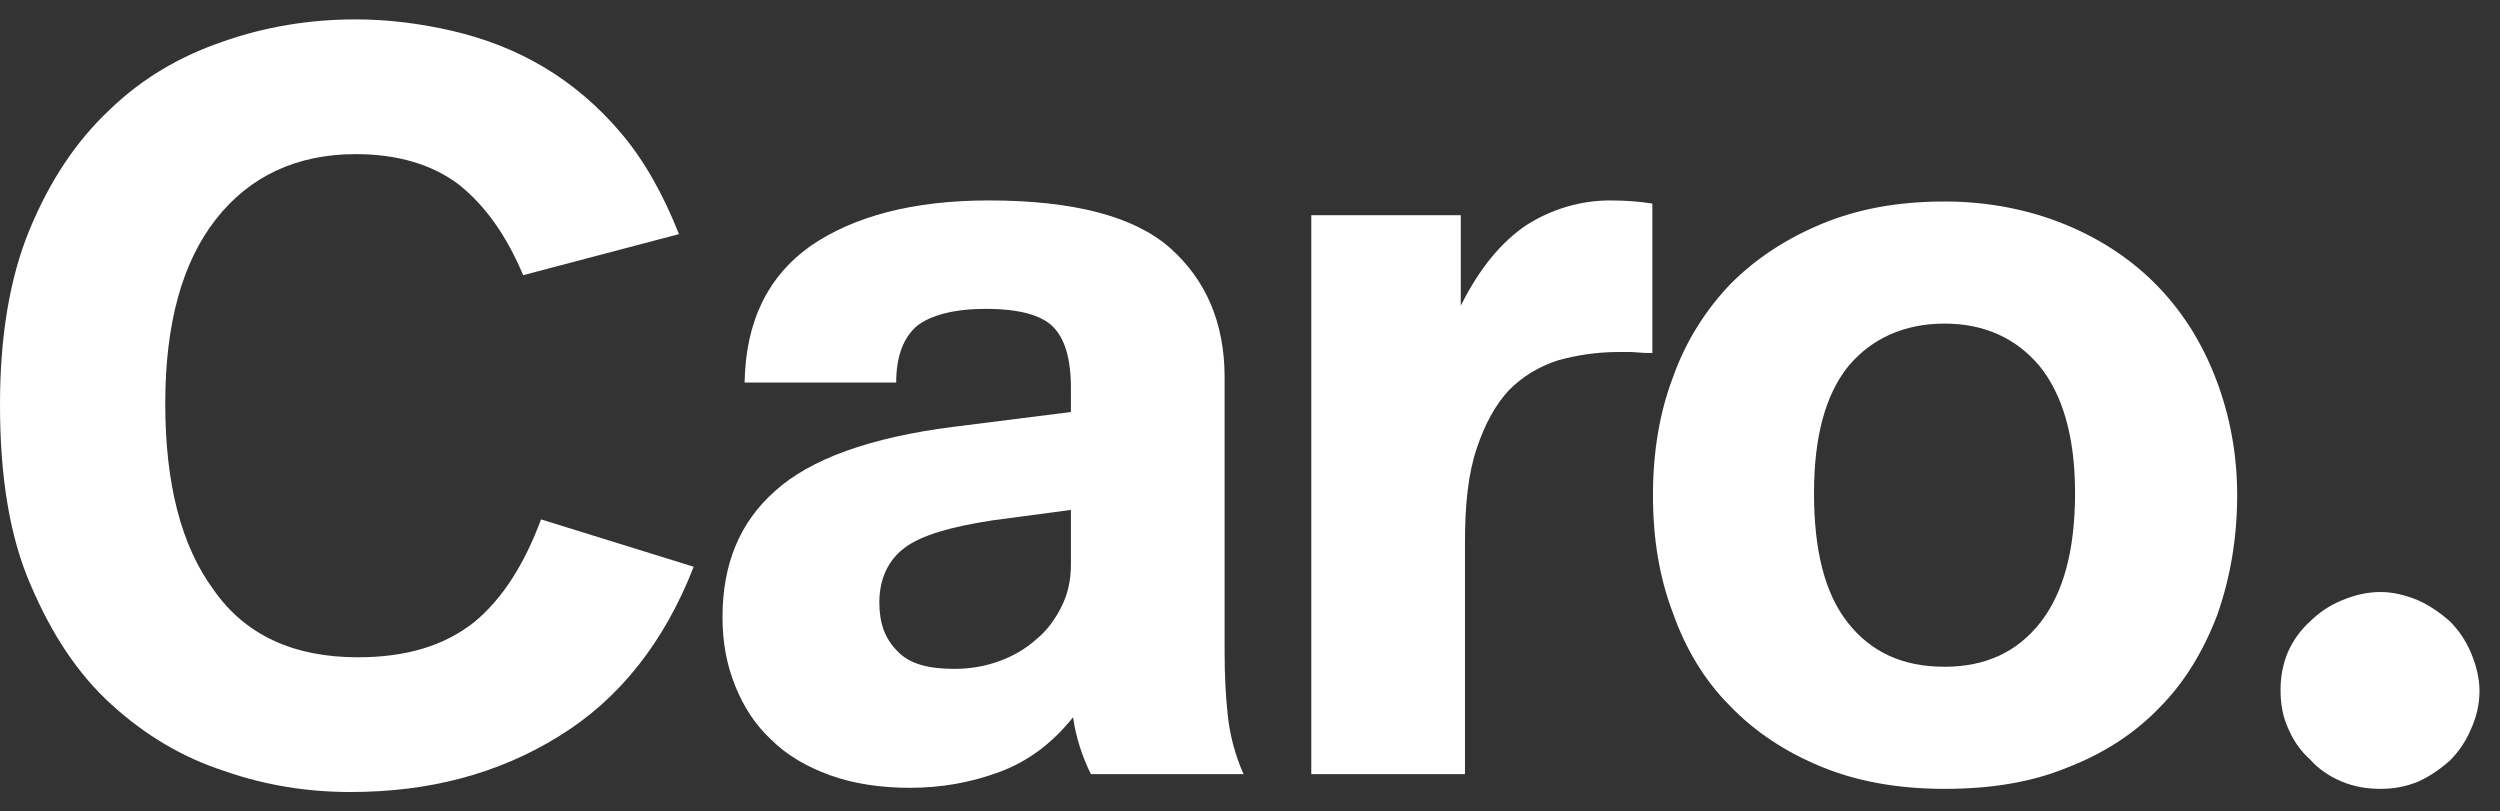 <svg width="114" height="37" viewBox="0 0 114 37" fill="none" xmlns="http://www.w3.org/2000/svg">
<rect x="0" y="0" width="114" height="37" fill="#333333" stroke="none"/>
<path d="M16.224 0.884C17.712 0.884 19.2 1.076 20.64 1.412C22.08 1.748 23.472 2.276 24.768 3.044C26.064 3.812 27.264 4.82 28.32 6.068C29.376 7.316 30.24 8.852 30.96 10.676L23.856 12.548C23.088 10.724 22.128 9.38 20.928 8.42C19.728 7.508 18.144 7.028 16.224 7.028C13.536 7.028 11.376 8.036 9.84 10.004C8.304 11.972 7.536 14.756 7.536 18.404C7.536 22.052 8.256 24.884 9.744 26.9C11.184 28.964 13.392 29.972 16.32 29.972C18.528 29.972 20.256 29.444 21.6 28.388C22.896 27.332 23.904 25.748 24.672 23.684L31.632 25.844C30.288 29.3 28.224 31.892 25.488 33.572C22.704 35.3 19.536 36.116 15.984 36.116C14.064 36.116 12.144 35.828 10.224 35.156C8.304 34.532 6.624 33.524 5.088 32.132C3.552 30.74 2.352 28.916 1.392 26.66C0.432 24.452 0 21.716 0 18.452C0 15.38 0.432 12.692 1.344 10.484C2.256 8.276 3.456 6.452 4.992 5.012C6.48 3.572 8.208 2.564 10.176 1.892C12.096 1.22 14.112 0.884 16.224 0.884Z" fill="white"/>
<path d="M45.09 9.14C48.93 9.14 51.714 9.86 53.346 11.3C54.978 12.74 55.842 14.708 55.842 17.204V29.732C55.842 30.788 55.89 31.748 55.986 32.612C56.082 33.524 56.322 34.436 56.706 35.3H49.746C49.362 34.532 49.074 33.668 48.93 32.708C47.97 33.908 46.866 34.724 45.57 35.204C44.274 35.684 42.93 35.924 41.49 35.924C40.146 35.924 38.898 35.732 37.842 35.348C36.786 34.964 35.874 34.436 35.154 33.716C34.434 33.044 33.906 32.228 33.522 31.268C33.138 30.308 32.946 29.3 32.946 28.148C32.946 25.748 33.714 23.828 35.346 22.388C36.93 20.948 39.666 19.94 43.506 19.46L48.834 18.788V17.684C48.834 16.34 48.546 15.428 48.018 14.9C47.49 14.372 46.482 14.084 44.946 14.084C43.506 14.084 42.45 14.372 41.826 14.852C41.202 15.38 40.866 16.244 40.866 17.444H33.954C34.002 14.66 35.01 12.596 36.978 11.204C38.946 9.86 41.634 9.14 45.09 9.14ZM45.234 23.732C43.362 24.02 42.018 24.404 41.25 24.98C40.482 25.556 40.098 26.42 40.098 27.476C40.098 28.388 40.338 29.108 40.914 29.684C41.442 30.26 42.306 30.5 43.506 30.5C44.178 30.5 44.85 30.404 45.522 30.164C46.194 29.924 46.77 29.588 47.25 29.156C47.73 28.772 48.114 28.244 48.402 27.668C48.69 27.092 48.834 26.468 48.834 25.748V23.252L45.234 23.732Z" fill="white"/>
<path d="M73.427 9.14C74.099 9.14 74.771 9.188 75.347 9.284V16.1C74.867 16.1 74.531 16.052 74.339 16.052H73.811C72.803 16.052 71.891 16.196 71.027 16.436C70.163 16.724 69.443 17.156 68.819 17.78C68.195 18.452 67.715 19.316 67.331 20.468C66.947 21.62 66.803 23.012 66.803 24.74V35.3H59.795V9.812H66.611V13.94C67.475 12.212 68.483 11.012 69.635 10.244C70.787 9.524 72.083 9.14 73.427 9.14Z" fill="white"/>
<path d="M88.671 9.188C90.687 9.188 92.559 9.572 94.191 10.244C95.823 10.916 97.263 11.876 98.415 13.076C99.567 14.276 100.431 15.668 101.055 17.3C101.679 18.932 102.015 20.708 102.015 22.58C102.015 24.596 101.679 26.42 101.103 28.052C100.479 29.684 99.615 31.124 98.463 32.276C97.311 33.476 95.871 34.388 94.239 35.012C92.607 35.684 90.735 35.972 88.671 35.972C86.559 35.972 84.687 35.636 83.055 34.964C81.423 34.292 80.031 33.38 78.879 32.18C77.727 31.028 76.863 29.588 76.287 27.956C75.663 26.324 75.375 24.548 75.375 22.58C75.375 20.66 75.663 18.836 76.287 17.204C76.863 15.572 77.775 14.132 78.927 12.932C80.079 11.78 81.471 10.868 83.103 10.196C84.735 9.524 86.559 9.188 88.671 9.188ZM88.671 14.756C86.847 14.756 85.359 15.428 84.303 16.676C83.247 17.972 82.719 19.892 82.719 22.484C82.719 25.076 83.199 27.044 84.255 28.388C85.311 29.732 86.751 30.404 88.671 30.404C90.543 30.404 91.983 29.732 93.039 28.388C94.095 27.044 94.623 25.076 94.623 22.484C94.623 19.892 94.047 17.972 92.991 16.676C91.935 15.428 90.495 14.756 88.671 14.756Z" fill="white"/>
<path d="M108.553 26.996C109.129 26.996 109.705 27.14 110.281 27.38C110.809 27.62 111.289 27.956 111.721 28.34C112.105 28.724 112.441 29.204 112.681 29.78C112.921 30.356 113.065 30.932 113.065 31.508C113.065 32.132 112.921 32.708 112.681 33.236C112.441 33.812 112.105 34.292 111.721 34.676C111.289 35.06 110.809 35.396 110.281 35.636C109.705 35.876 109.129 35.972 108.553 35.972C107.929 35.972 107.353 35.876 106.777 35.636C106.201 35.396 105.721 35.06 105.337 34.628C104.905 34.244 104.569 33.764 104.329 33.188C104.089 32.66 103.993 32.084 103.993 31.46C103.993 30.884 104.089 30.308 104.329 29.732C104.569 29.204 104.905 28.724 105.337 28.34C105.721 27.956 106.201 27.62 106.777 27.38C107.353 27.14 107.929 26.996 108.553 26.996Z" fill="white"/>
</svg>

